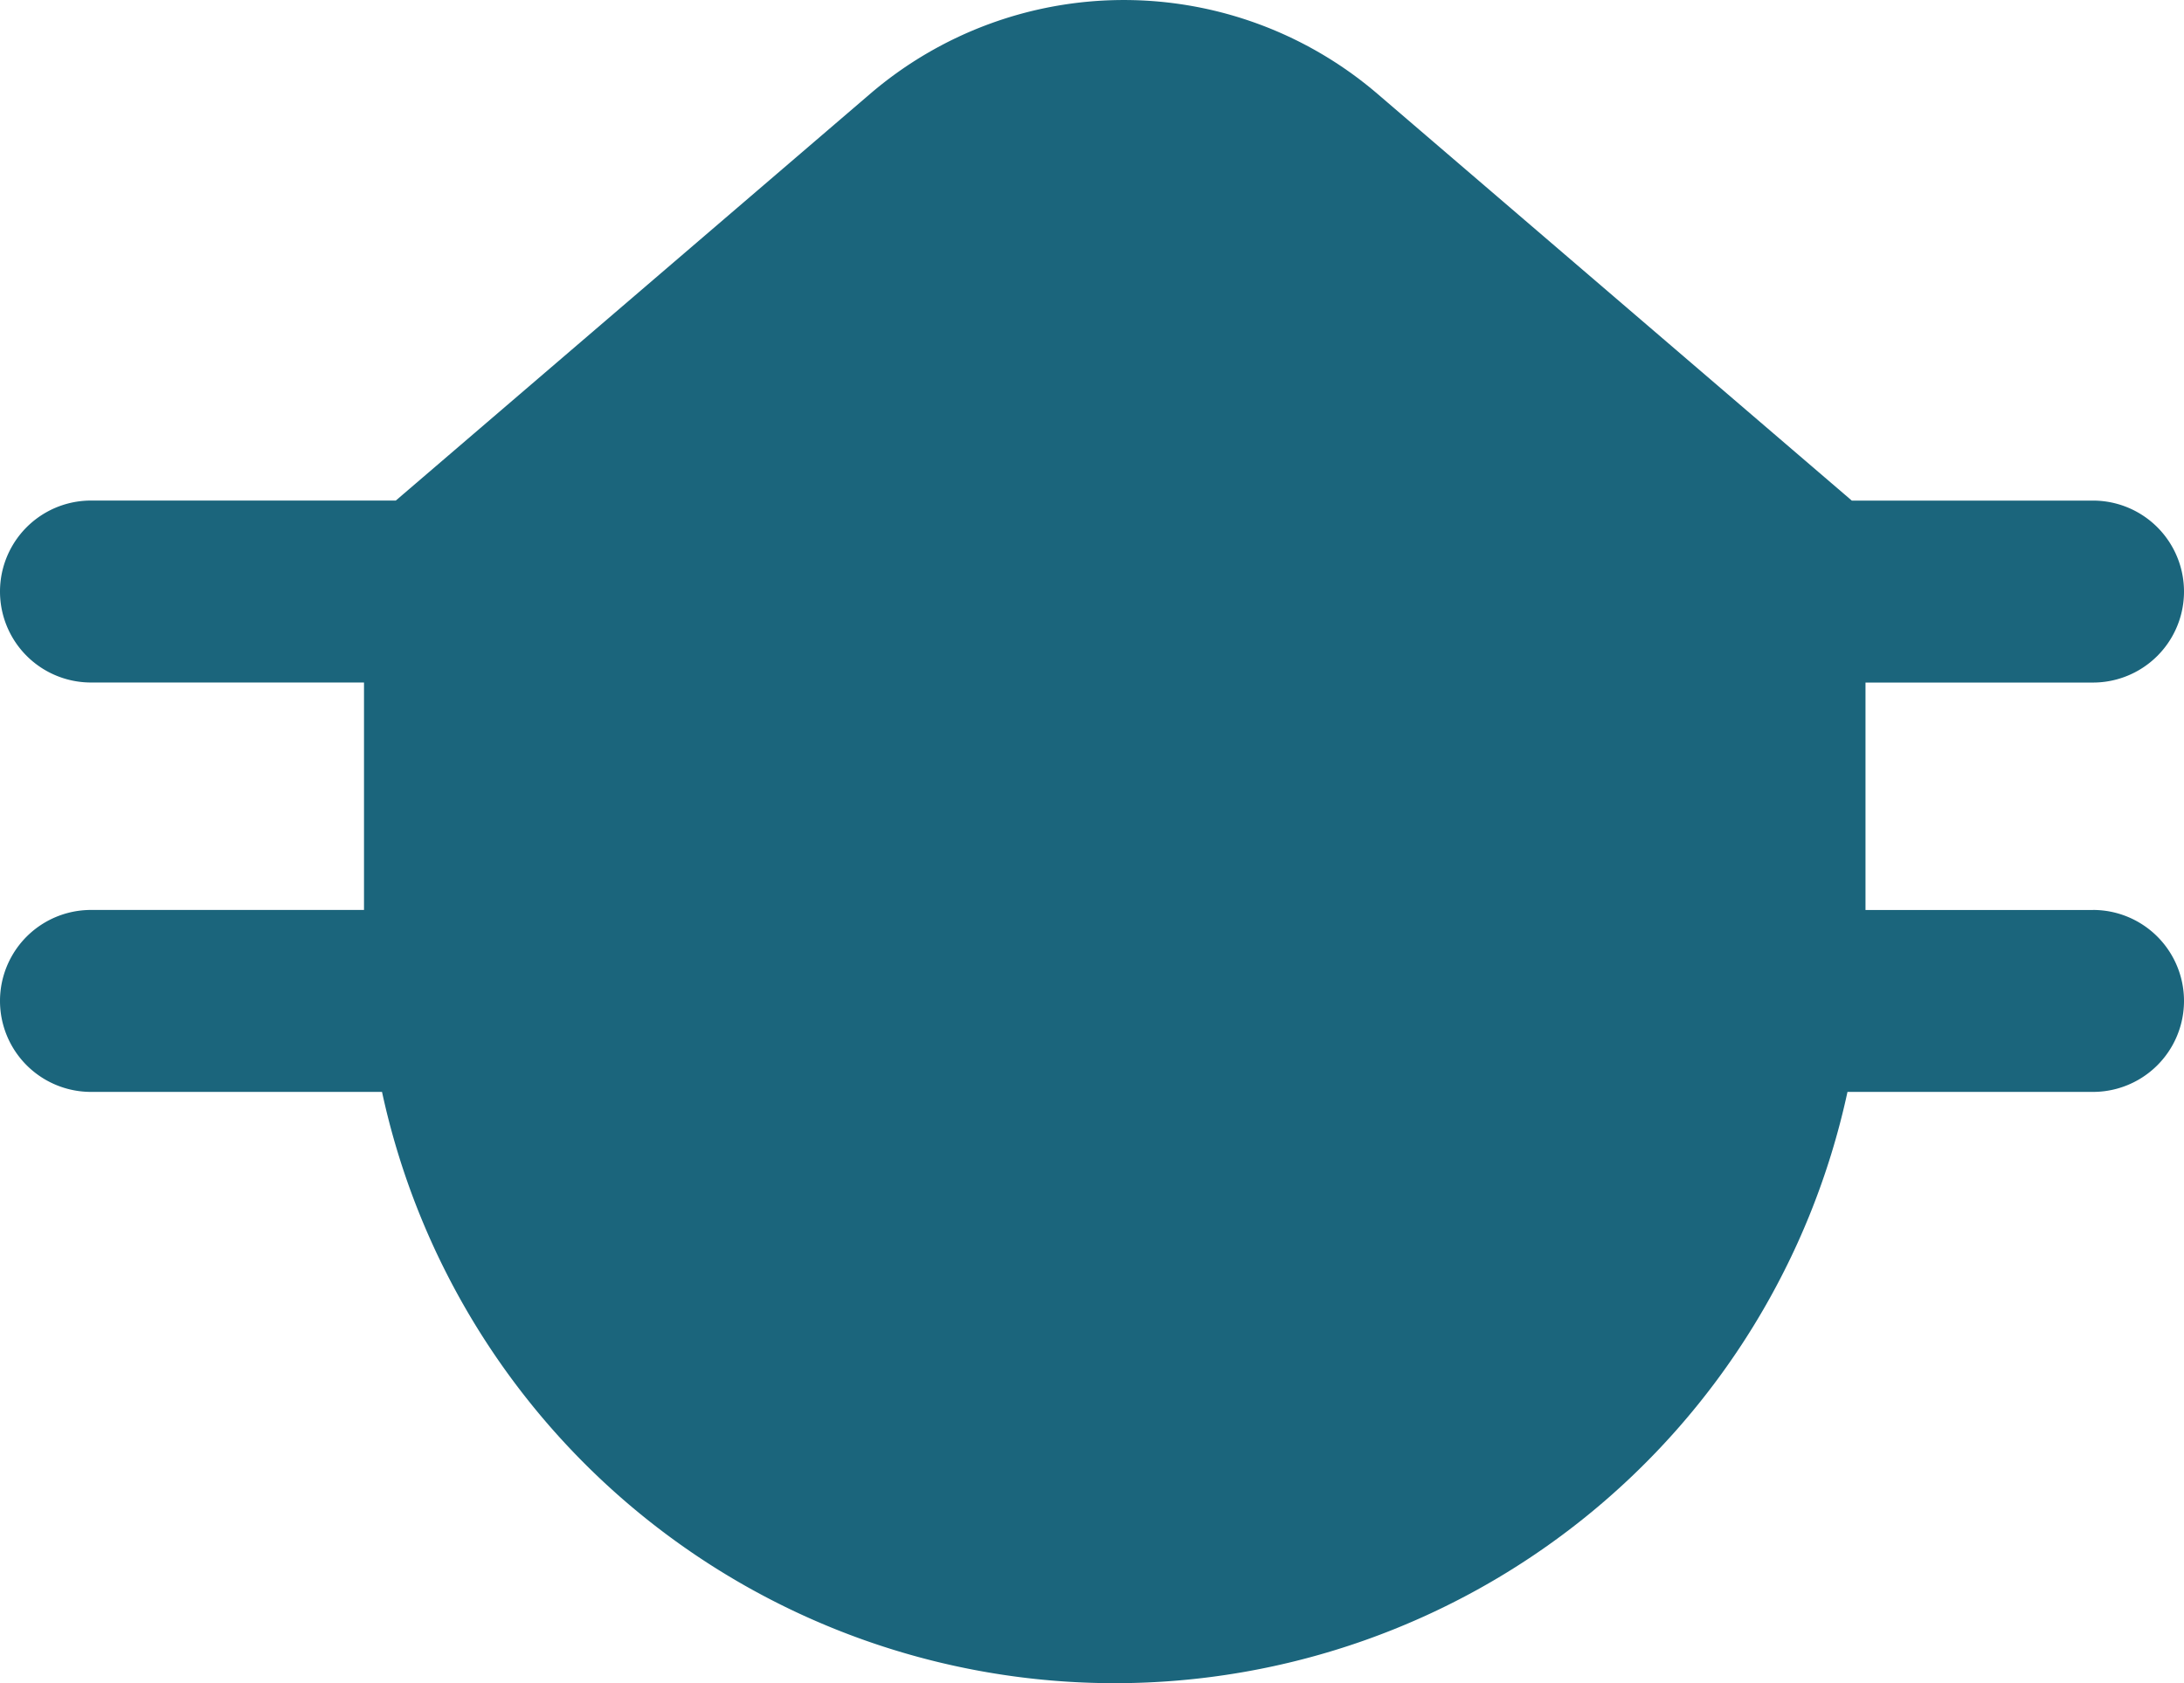 <?xml version="1.0" encoding="UTF-8"?>
<svg xmlns="http://www.w3.org/2000/svg" viewBox="0 0 48 37.005"><g data-name="Layer 2"><path fill="#1b657c" d="M46 20.005h-5v-5h5a2 2 0 0 0 0-4h-5.301L30.275 2.064a8.565 8.565 0 0 0-11.152 0l-10.424 8.94H2a2 2 0 0 0 0 4h6v5H2a2 2 0 0 0 0 4h6.396a16.475 16.475 0 0 0 32.208 0H46a2 2 0 0 0 0-4z" data-name="Expanded Icons" style="fill: #1b657c;"/></g></svg>
